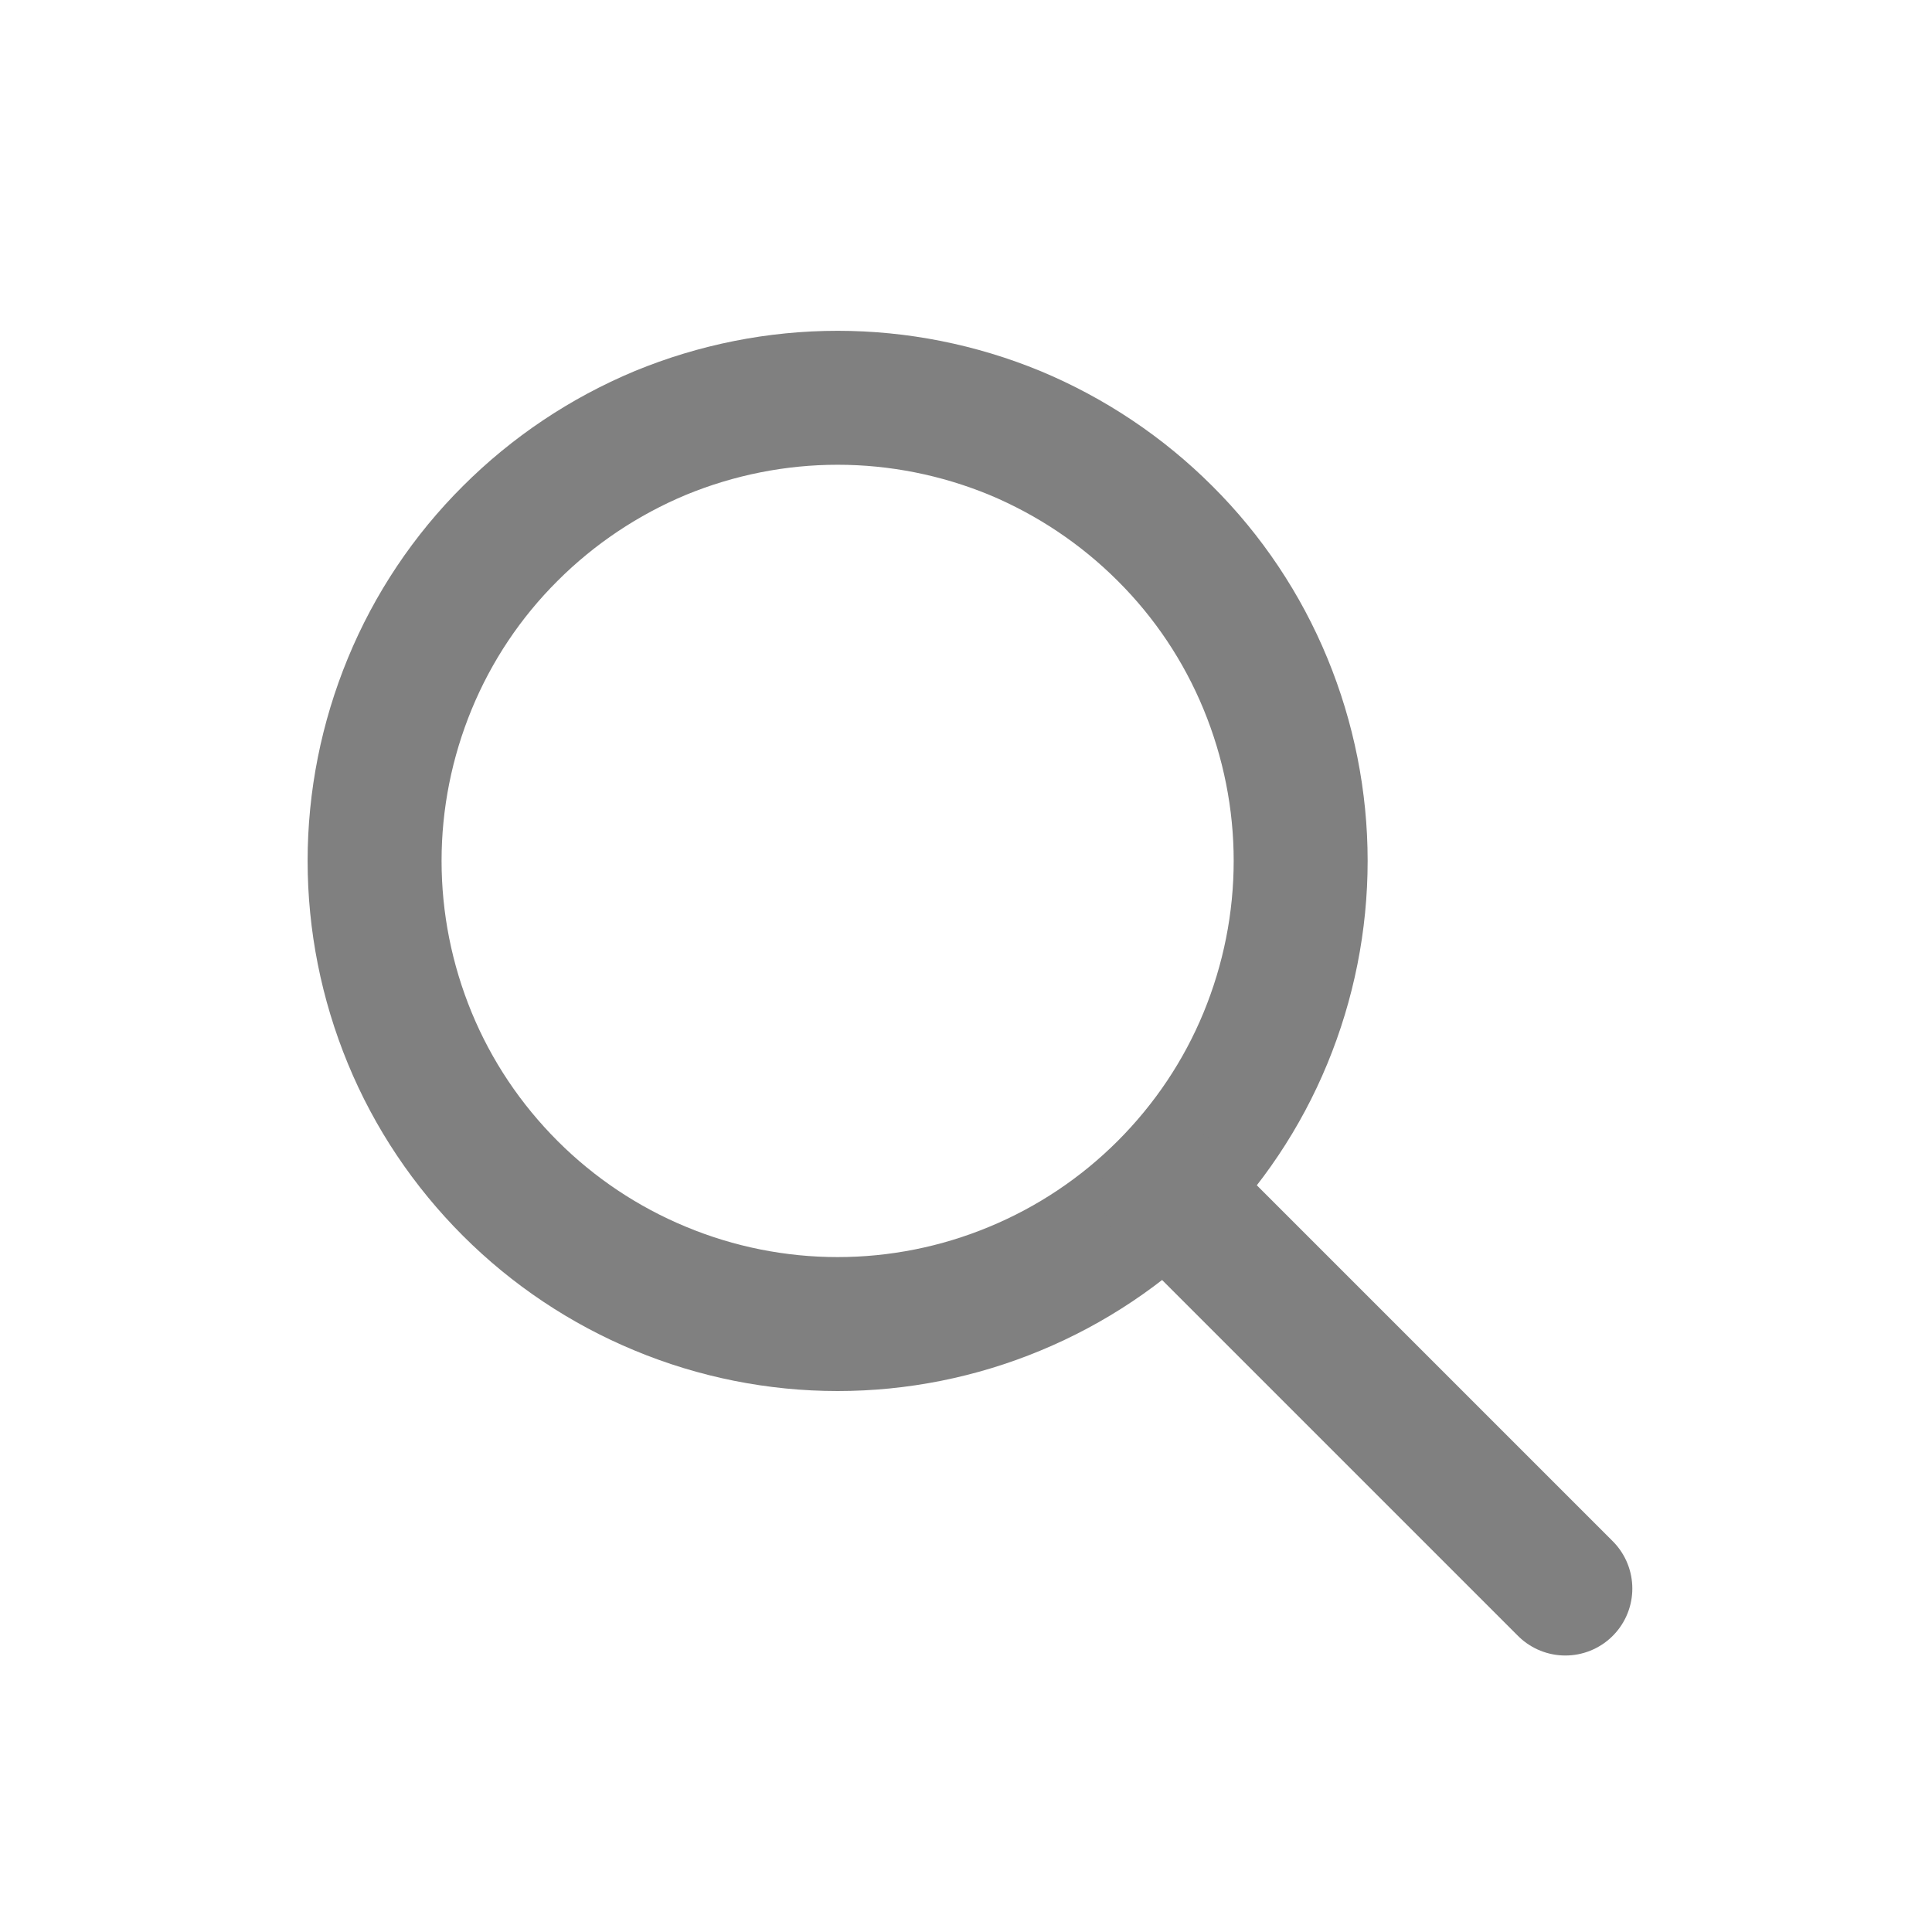 <svg width="9" height="9" viewBox="0 0 9 9" fill="none" xmlns="http://www.w3.org/2000/svg">
<g clip-path="url(#clip0_3674_28243)">
<path d="M1.745 4.01C1.745 4.294 1.801 4.574 1.909 4.836C2.017 5.098 2.176 5.335 2.377 5.536C2.577 5.736 2.815 5.895 3.076 6.003C3.338 6.112 3.619 6.168 3.902 6.168C4.185 6.168 4.466 6.112 4.728 6.003C4.989 5.895 5.227 5.736 5.427 5.536C5.628 5.335 5.787 5.098 5.895 4.836C6.003 4.574 6.059 4.294 6.059 4.01C6.059 3.727 6.003 3.447 5.895 3.185C5.787 2.923 5.628 2.685 5.427 2.485C5.227 2.285 4.989 2.126 4.728 2.017C4.466 1.909 4.185 1.853 3.902 1.853C3.619 1.853 3.338 1.909 3.076 2.017C2.815 2.126 2.577 2.285 2.377 2.485C2.176 2.685 2.017 2.923 1.909 3.185C1.801 3.447 1.745 3.727 1.745 4.01Z" stroke="#808080" stroke-width="0.624" stroke-linecap="round" stroke-linejoin="round"/>
<path d="M7.292 7.4L5.443 5.551" stroke="#808080" stroke-width="0.624" stroke-linecap="round" stroke-linejoin="round"/>
</g>
<defs>
<clipPath id="clip0_3674_28243">
<rect width="7.396" height="7.396" fill="white" transform="translate(0.82 0.929)"/>
</clipPath>
</defs>
</svg>
